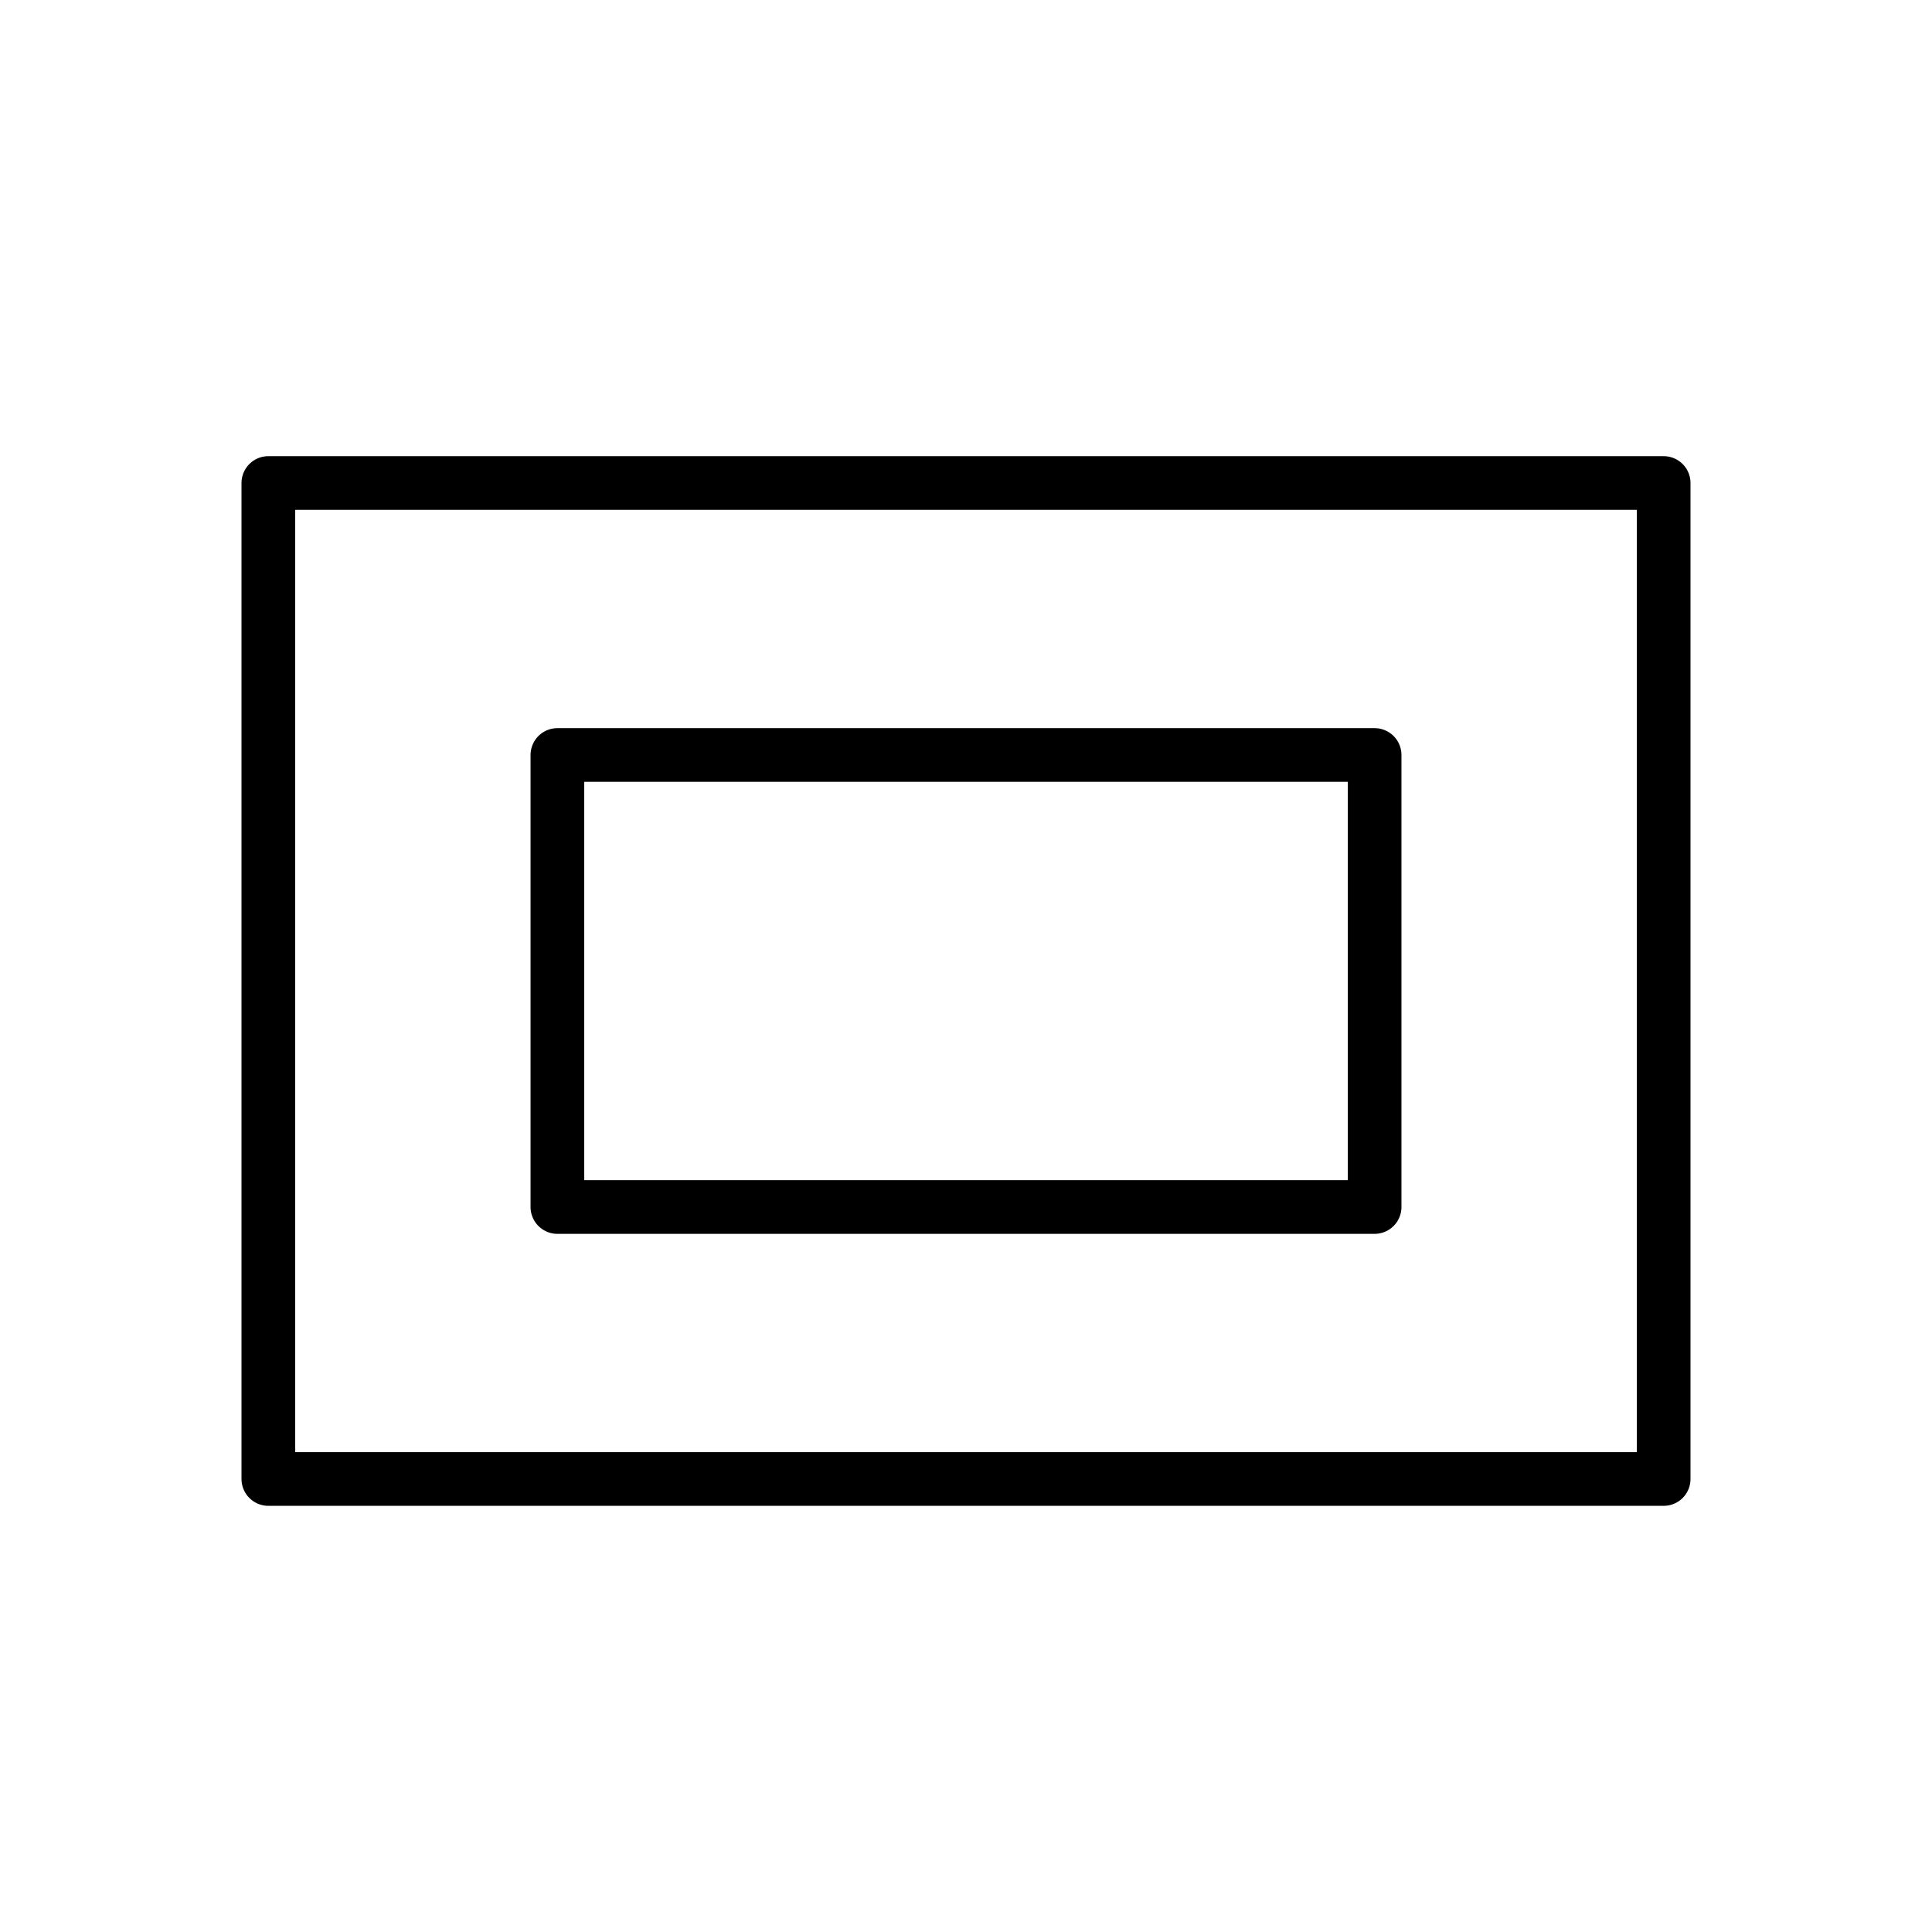 <svg width="36" height="36" viewBox="0 0 36 36" fill="none" xmlns="http://www.w3.org/2000/svg">
<path d="M31 9H5V27.559H31V9Z" stroke="black" stroke-linecap="round" stroke-linejoin="round"/>
<path d="M25.614 14.068H10.386V22.491H25.614V14.068Z" stroke="black" stroke-linecap="round" stroke-linejoin="round"/>
</svg>

